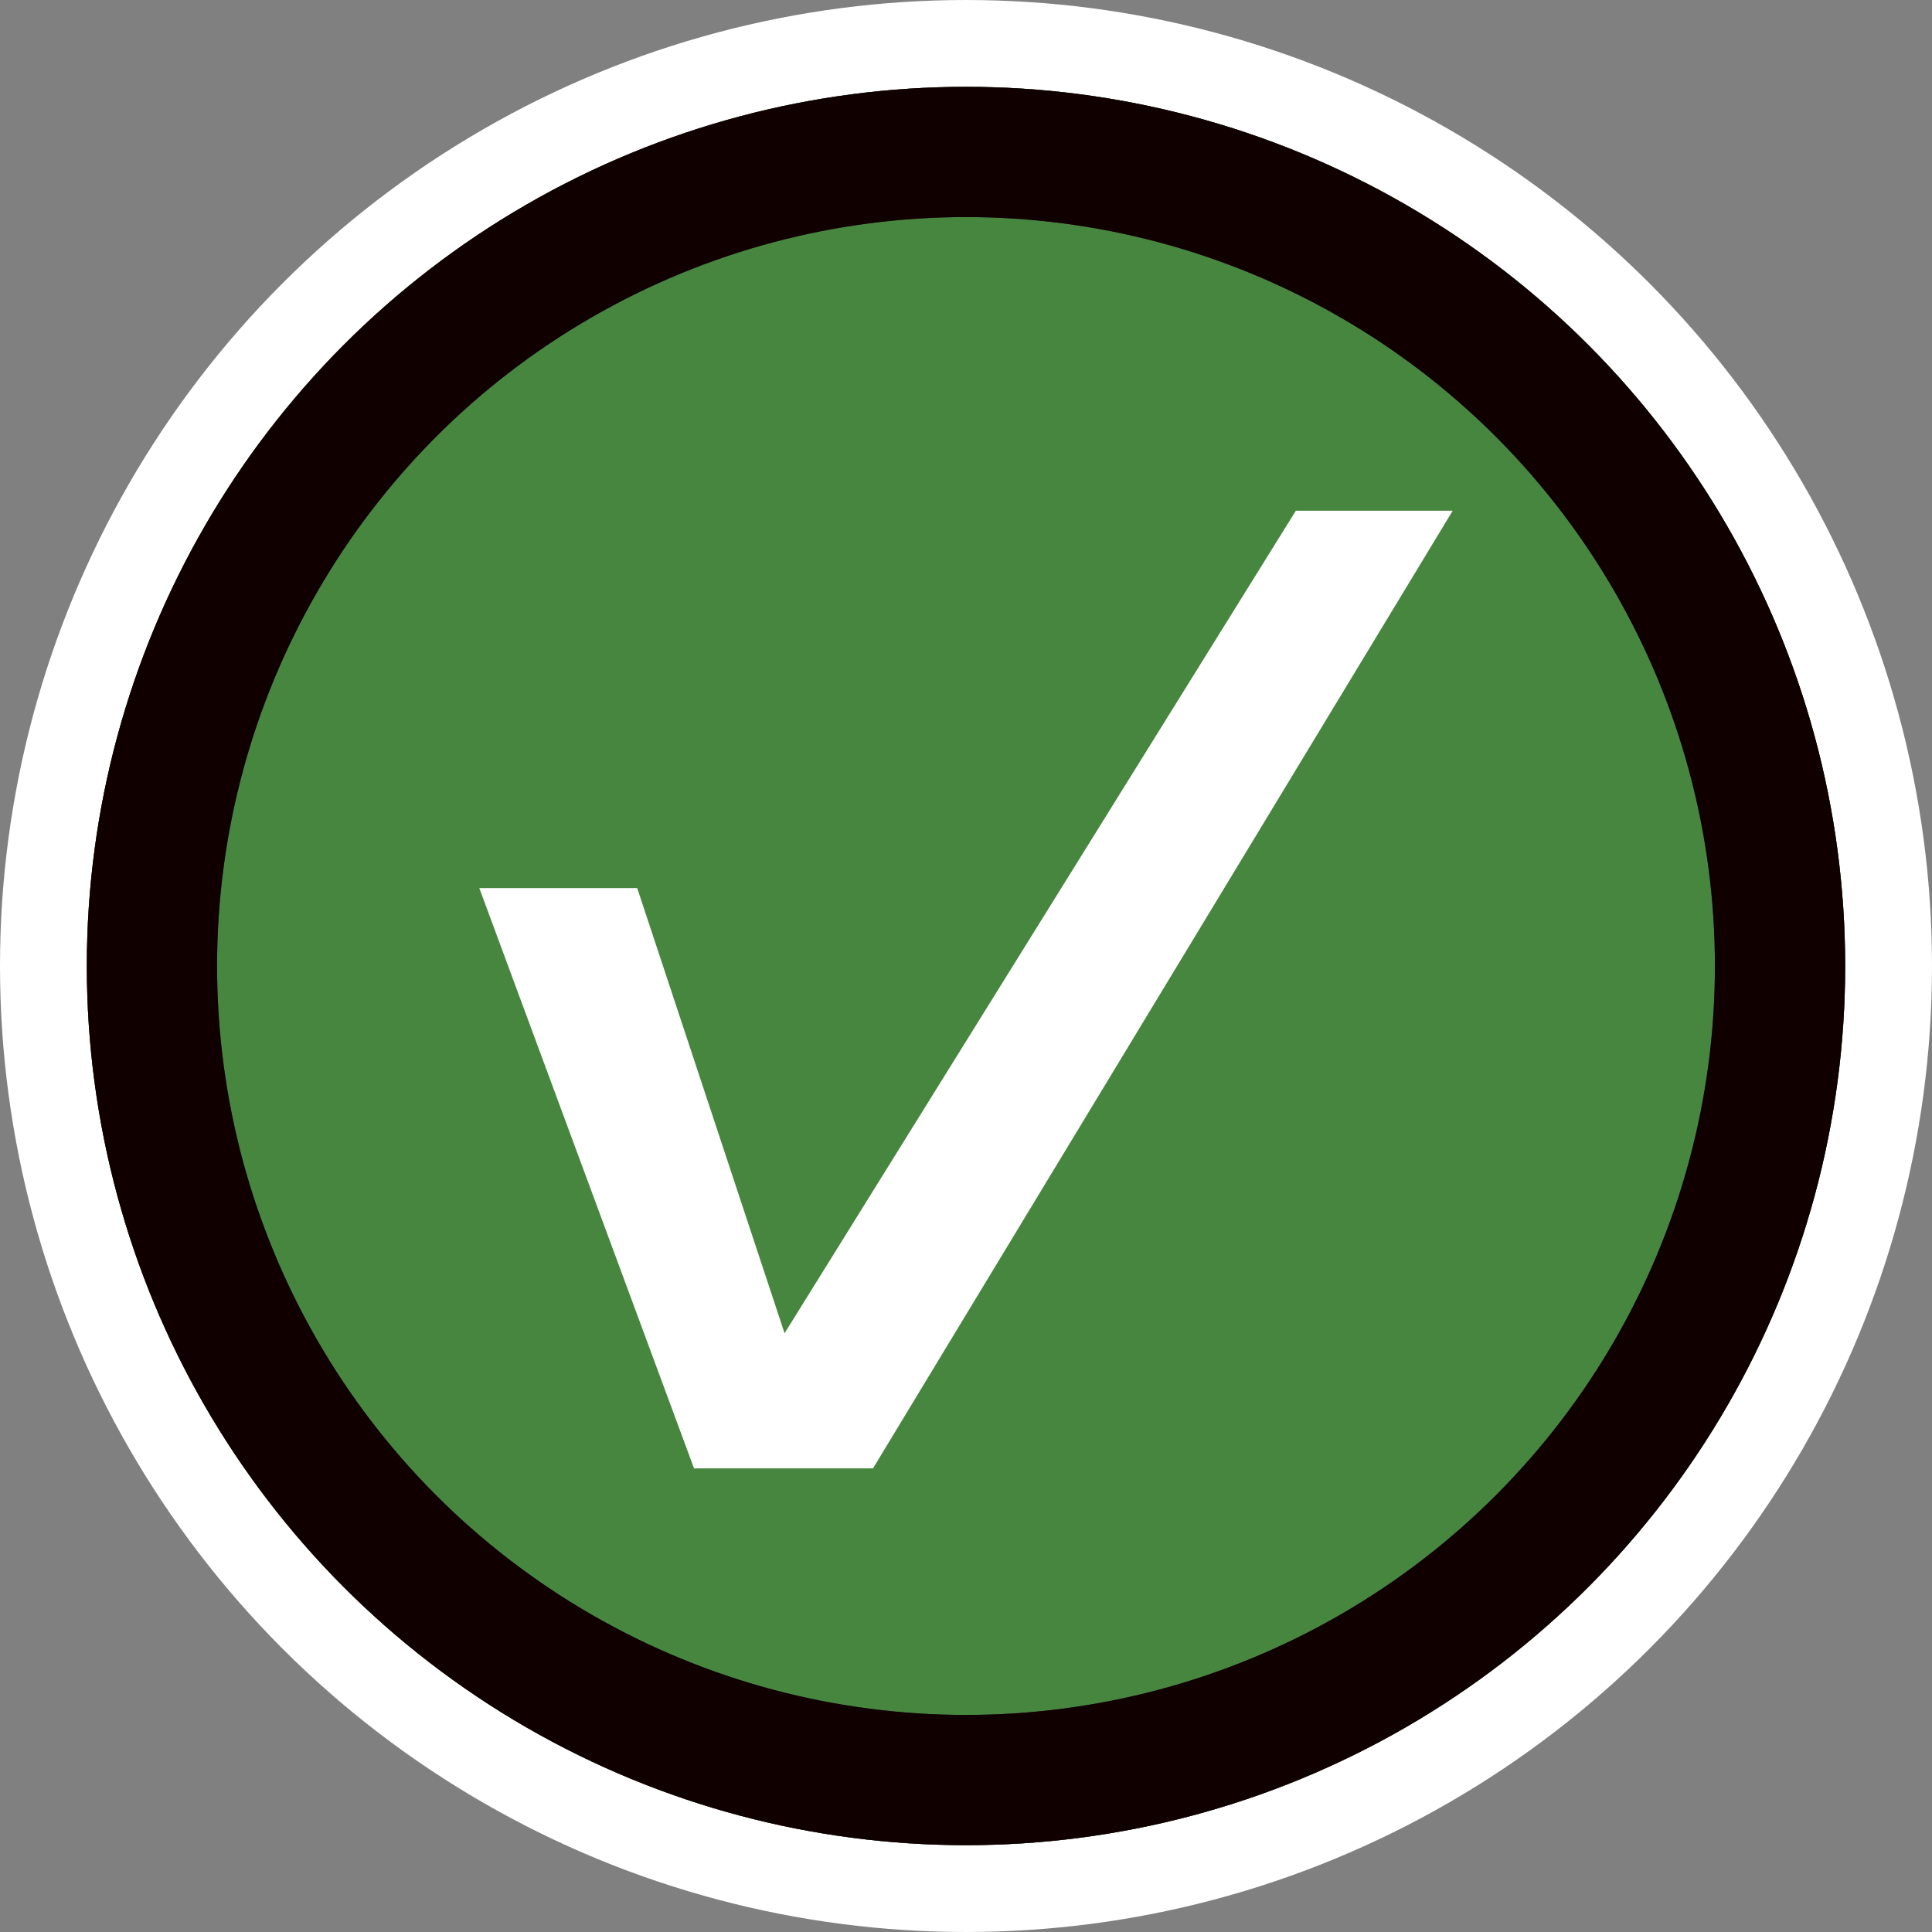 <svg width="89" height="89" viewBox="0 0 89 89" fill="none" xmlns="http://www.w3.org/2000/svg">
<rect x="0" y="0" width="89" height="89" fill="#808080" stroke="none"/>
<circle cx="44.5" cy="44.5" r="42.5" fill="#47863F" stroke="white" stroke-width="4"/>
<circle cx="44.5" cy="44.5" r="37.5" fill="#47863F"/>
<circle cx="44.5" cy="44.5" r="37.5" stroke="#3C3939" stroke-width="6"/>
<circle cx="44.5" cy="44.5" r="37.5" stroke="#110000" stroke-width="6"/>
<path d="M36.142 61.418L59.695 23.527H66.92L40.215 67.643H31.972L22.08 40.911H29.354L36.142 61.418Z" fill="white"/>
</svg>
